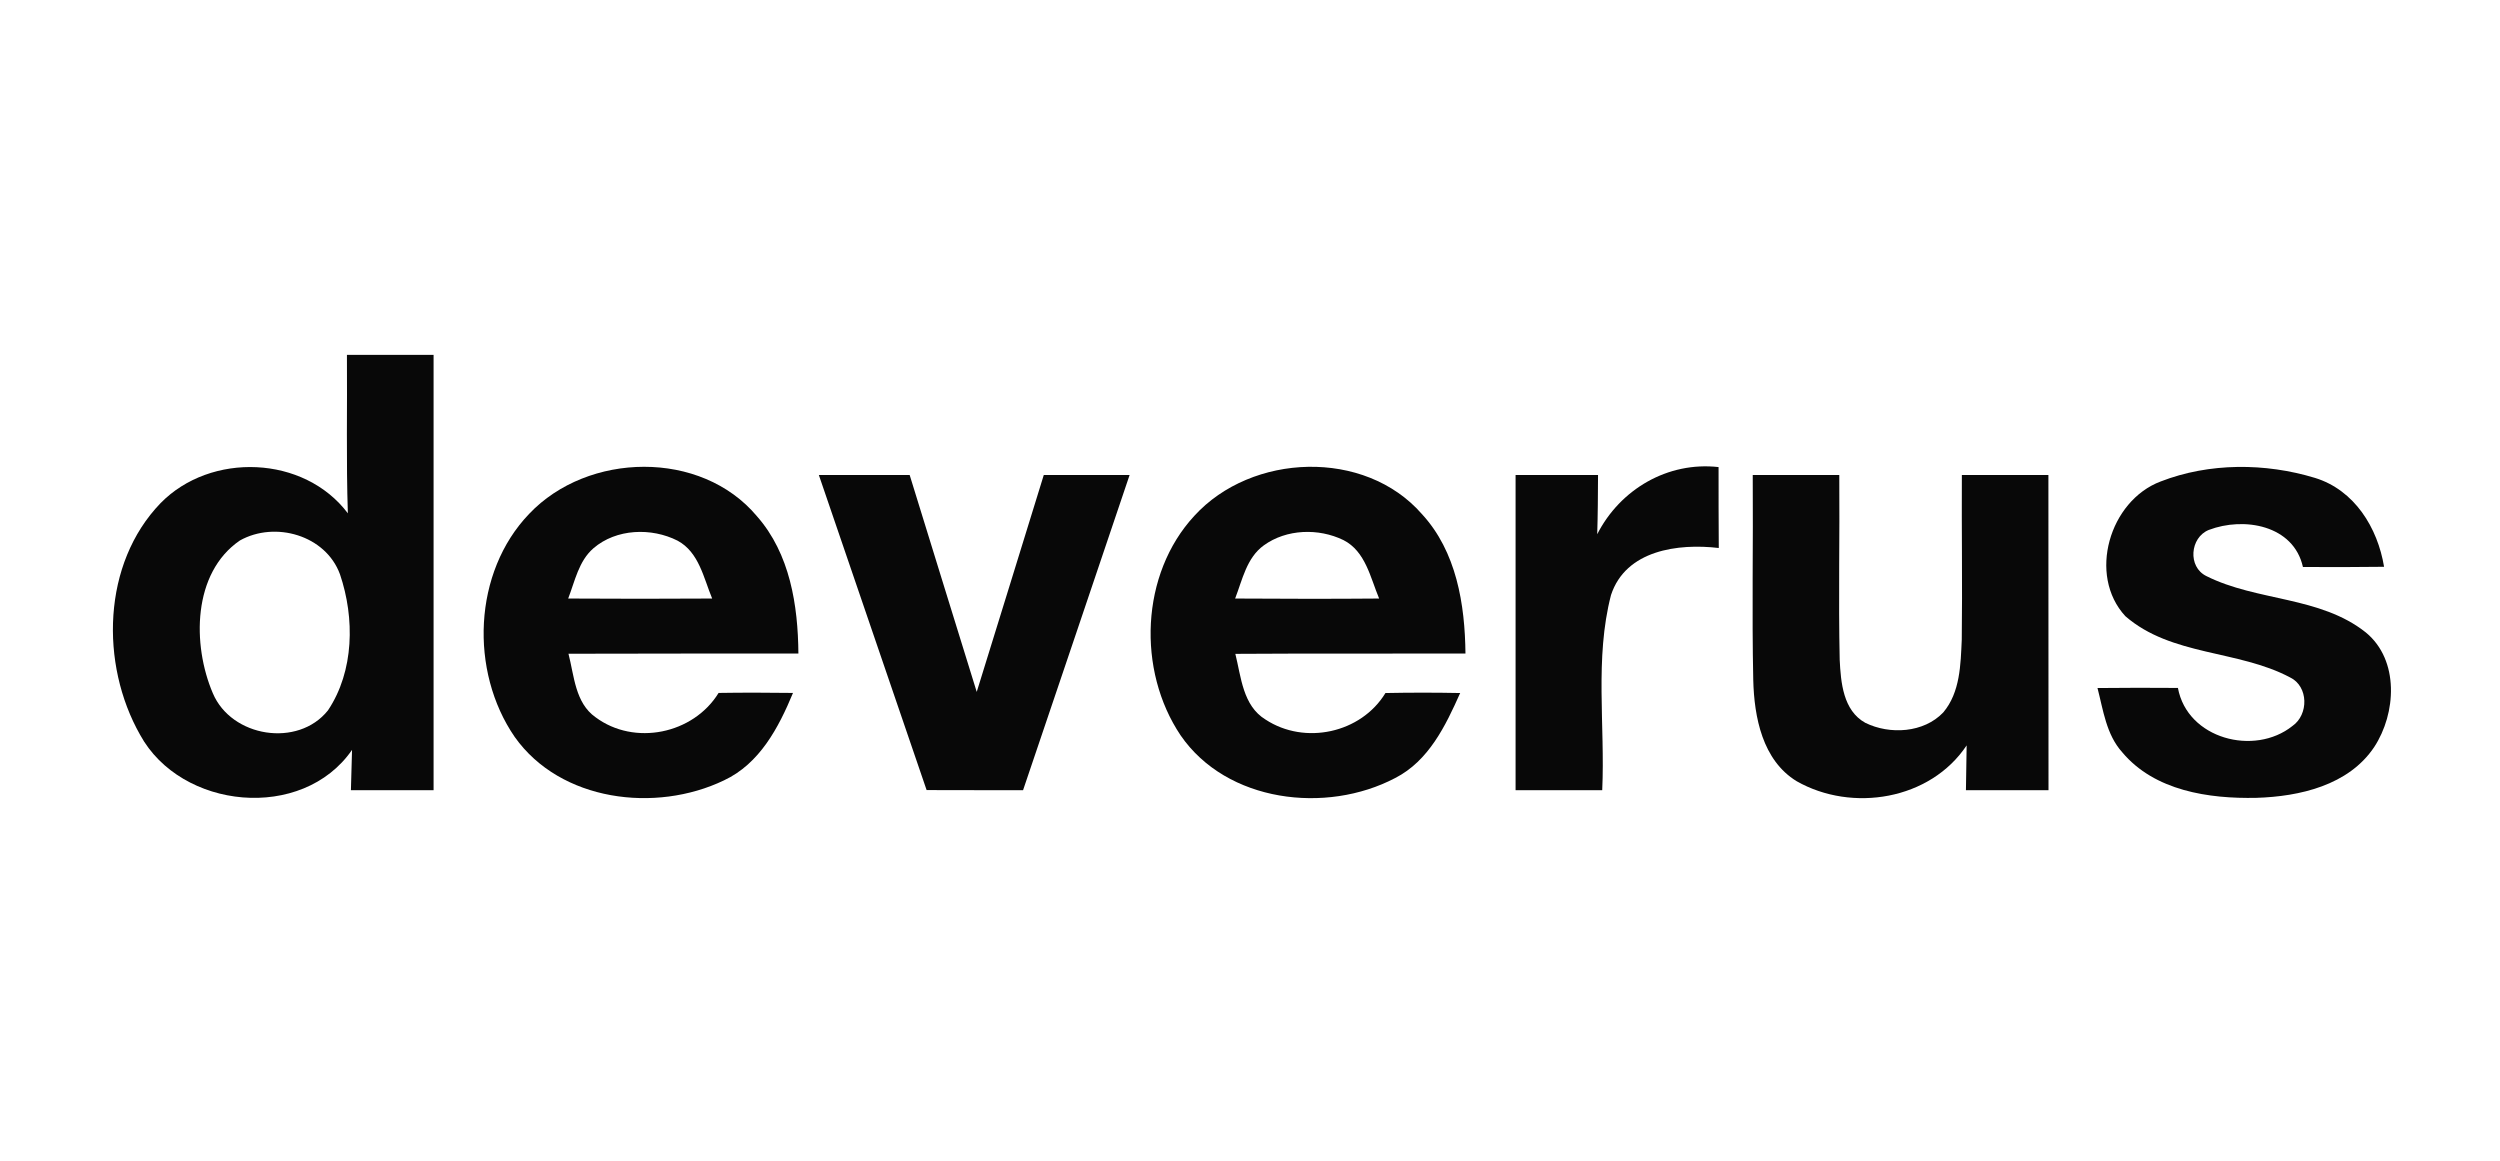 <svg width="155" height="72" viewBox="0 0 155 72" fill="none" xmlns="http://www.w3.org/2000/svg">
<path d="M21.51 22C23.301 22.006 25.091 22.006 26.882 22C26.876 30.997 26.876 39.995 26.882 48.993C25.174 48.993 23.465 48.993 21.757 48.993C21.776 48.366 21.814 47.12 21.826 46.493C18.745 50.954 11.216 50.201 8.685 45.557C6.198 41.166 6.337 34.94 9.956 31.194C13.063 28.017 18.853 28.22 21.567 31.826C21.459 28.555 21.535 25.278 21.51 22ZM14.873 33.51C11.931 35.522 11.912 39.982 13.196 42.982C14.348 45.709 18.473 46.373 20.333 44.045C21.966 41.602 21.997 38.318 21.08 35.61C20.194 33.181 17.056 32.288 14.873 33.51Z" fill="#080808"/>
<path d="M32.809 31.858C36.441 28.023 43.465 27.865 46.932 32.009C48.982 34.338 49.476 37.527 49.501 40.52C44.749 40.526 39.997 40.513 35.245 40.532C35.6 41.899 35.657 43.576 36.922 44.468C39.333 46.265 42.984 45.512 44.553 42.962C46.091 42.937 47.628 42.943 49.166 42.962C48.274 45.113 47.097 47.353 44.882 48.385C40.655 50.416 34.746 49.694 31.911 45.689C29.108 41.614 29.329 35.483 32.809 31.858ZM36.796 33.99C35.878 34.781 35.644 36.034 35.227 37.109C38.2 37.128 41.174 37.128 44.154 37.109C43.623 35.831 43.338 34.237 42.01 33.522C40.39 32.699 38.207 32.775 36.796 33.99Z" fill="#080808"/>
<path d="M74.053 31.978C77.609 28.086 84.608 27.814 88.151 31.864C90.302 34.192 90.827 37.464 90.859 40.52C86.101 40.532 81.343 40.507 76.591 40.539C76.951 41.975 77.053 43.753 78.464 44.613C80.893 46.208 84.38 45.461 85.898 42.968C87.442 42.937 88.986 42.937 90.53 42.968C89.625 44.999 88.581 47.176 86.499 48.239C82.228 50.485 76.059 49.751 73.199 45.594C70.491 41.564 70.706 35.591 74.053 31.978ZM78.356 33.813C77.287 34.585 77.027 35.951 76.578 37.109C79.552 37.128 82.526 37.135 85.506 37.109C84.962 35.812 84.664 34.18 83.291 33.484C81.754 32.737 79.761 32.794 78.356 33.813Z" fill="#080808"/>
<path d="M99.028 33.122C100.451 30.331 103.406 28.604 106.551 28.959C106.551 30.635 106.551 32.306 106.564 33.976C104.045 33.679 100.799 34.103 99.882 36.893C98.863 40.829 99.521 44.967 99.338 48.991C97.547 48.991 95.757 48.991 93.966 48.991C93.966 42.474 93.966 35.963 93.966 29.452C95.674 29.452 97.376 29.452 99.078 29.452C99.072 30.673 99.066 31.901 99.028 33.122Z" fill="#080808"/>
<path d="M133.962 29.851C136.973 28.681 140.447 28.693 143.529 29.63C145.977 30.383 147.414 32.718 147.812 35.141C146.135 35.16 144.459 35.166 142.782 35.154C142.2 32.547 139.112 32.028 136.942 32.857C135.778 33.331 135.626 35.147 136.796 35.717C139.935 37.292 143.851 36.957 146.686 39.216C148.768 40.931 148.571 44.233 147.198 46.321C145.61 48.694 142.573 49.384 139.897 49.466C136.948 49.529 133.582 49.036 131.576 46.638C130.589 45.543 130.399 44.025 130.045 42.658C131.709 42.639 133.367 42.639 135.031 42.652C135.613 45.809 139.77 46.897 142.13 45.012C143.143 44.309 143.136 42.557 141.985 42C138.758 40.285 134.626 40.684 131.772 38.203C129.425 35.66 130.785 31.047 133.962 29.851Z" fill="#080808"/>
<path d="M50.769 29.452C52.648 29.452 54.521 29.452 56.4 29.452C57.792 33.932 59.159 38.418 60.557 42.898C61.955 38.418 63.322 33.932 64.714 29.452C66.492 29.452 68.264 29.452 70.035 29.452C67.84 35.97 65.632 42.48 63.43 48.991C61.437 48.998 59.443 48.985 57.45 48.985C55.229 42.474 52.996 35.963 50.769 29.452Z" fill="#080808"/>
<path d="M108.67 29.452C110.461 29.452 112.245 29.452 114.036 29.452C114.067 33.268 113.979 37.09 114.061 40.905C114.131 42.31 114.27 44.05 115.649 44.815C117.168 45.562 119.275 45.442 120.483 44.17C121.534 42.923 121.559 41.202 121.629 39.665C121.673 36.261 121.616 32.856 121.635 29.452C123.426 29.452 125.216 29.452 127.001 29.452C127.007 35.963 127.001 42.48 127.007 48.991C125.298 48.985 123.596 48.991 121.888 48.991C121.901 48.068 121.913 47.137 121.932 46.214C119.68 49.599 114.827 50.39 111.391 48.434C109.271 47.137 108.759 44.461 108.702 42.164C108.613 37.931 108.702 33.692 108.67 29.452Z" fill="#080808"/>
</svg>
